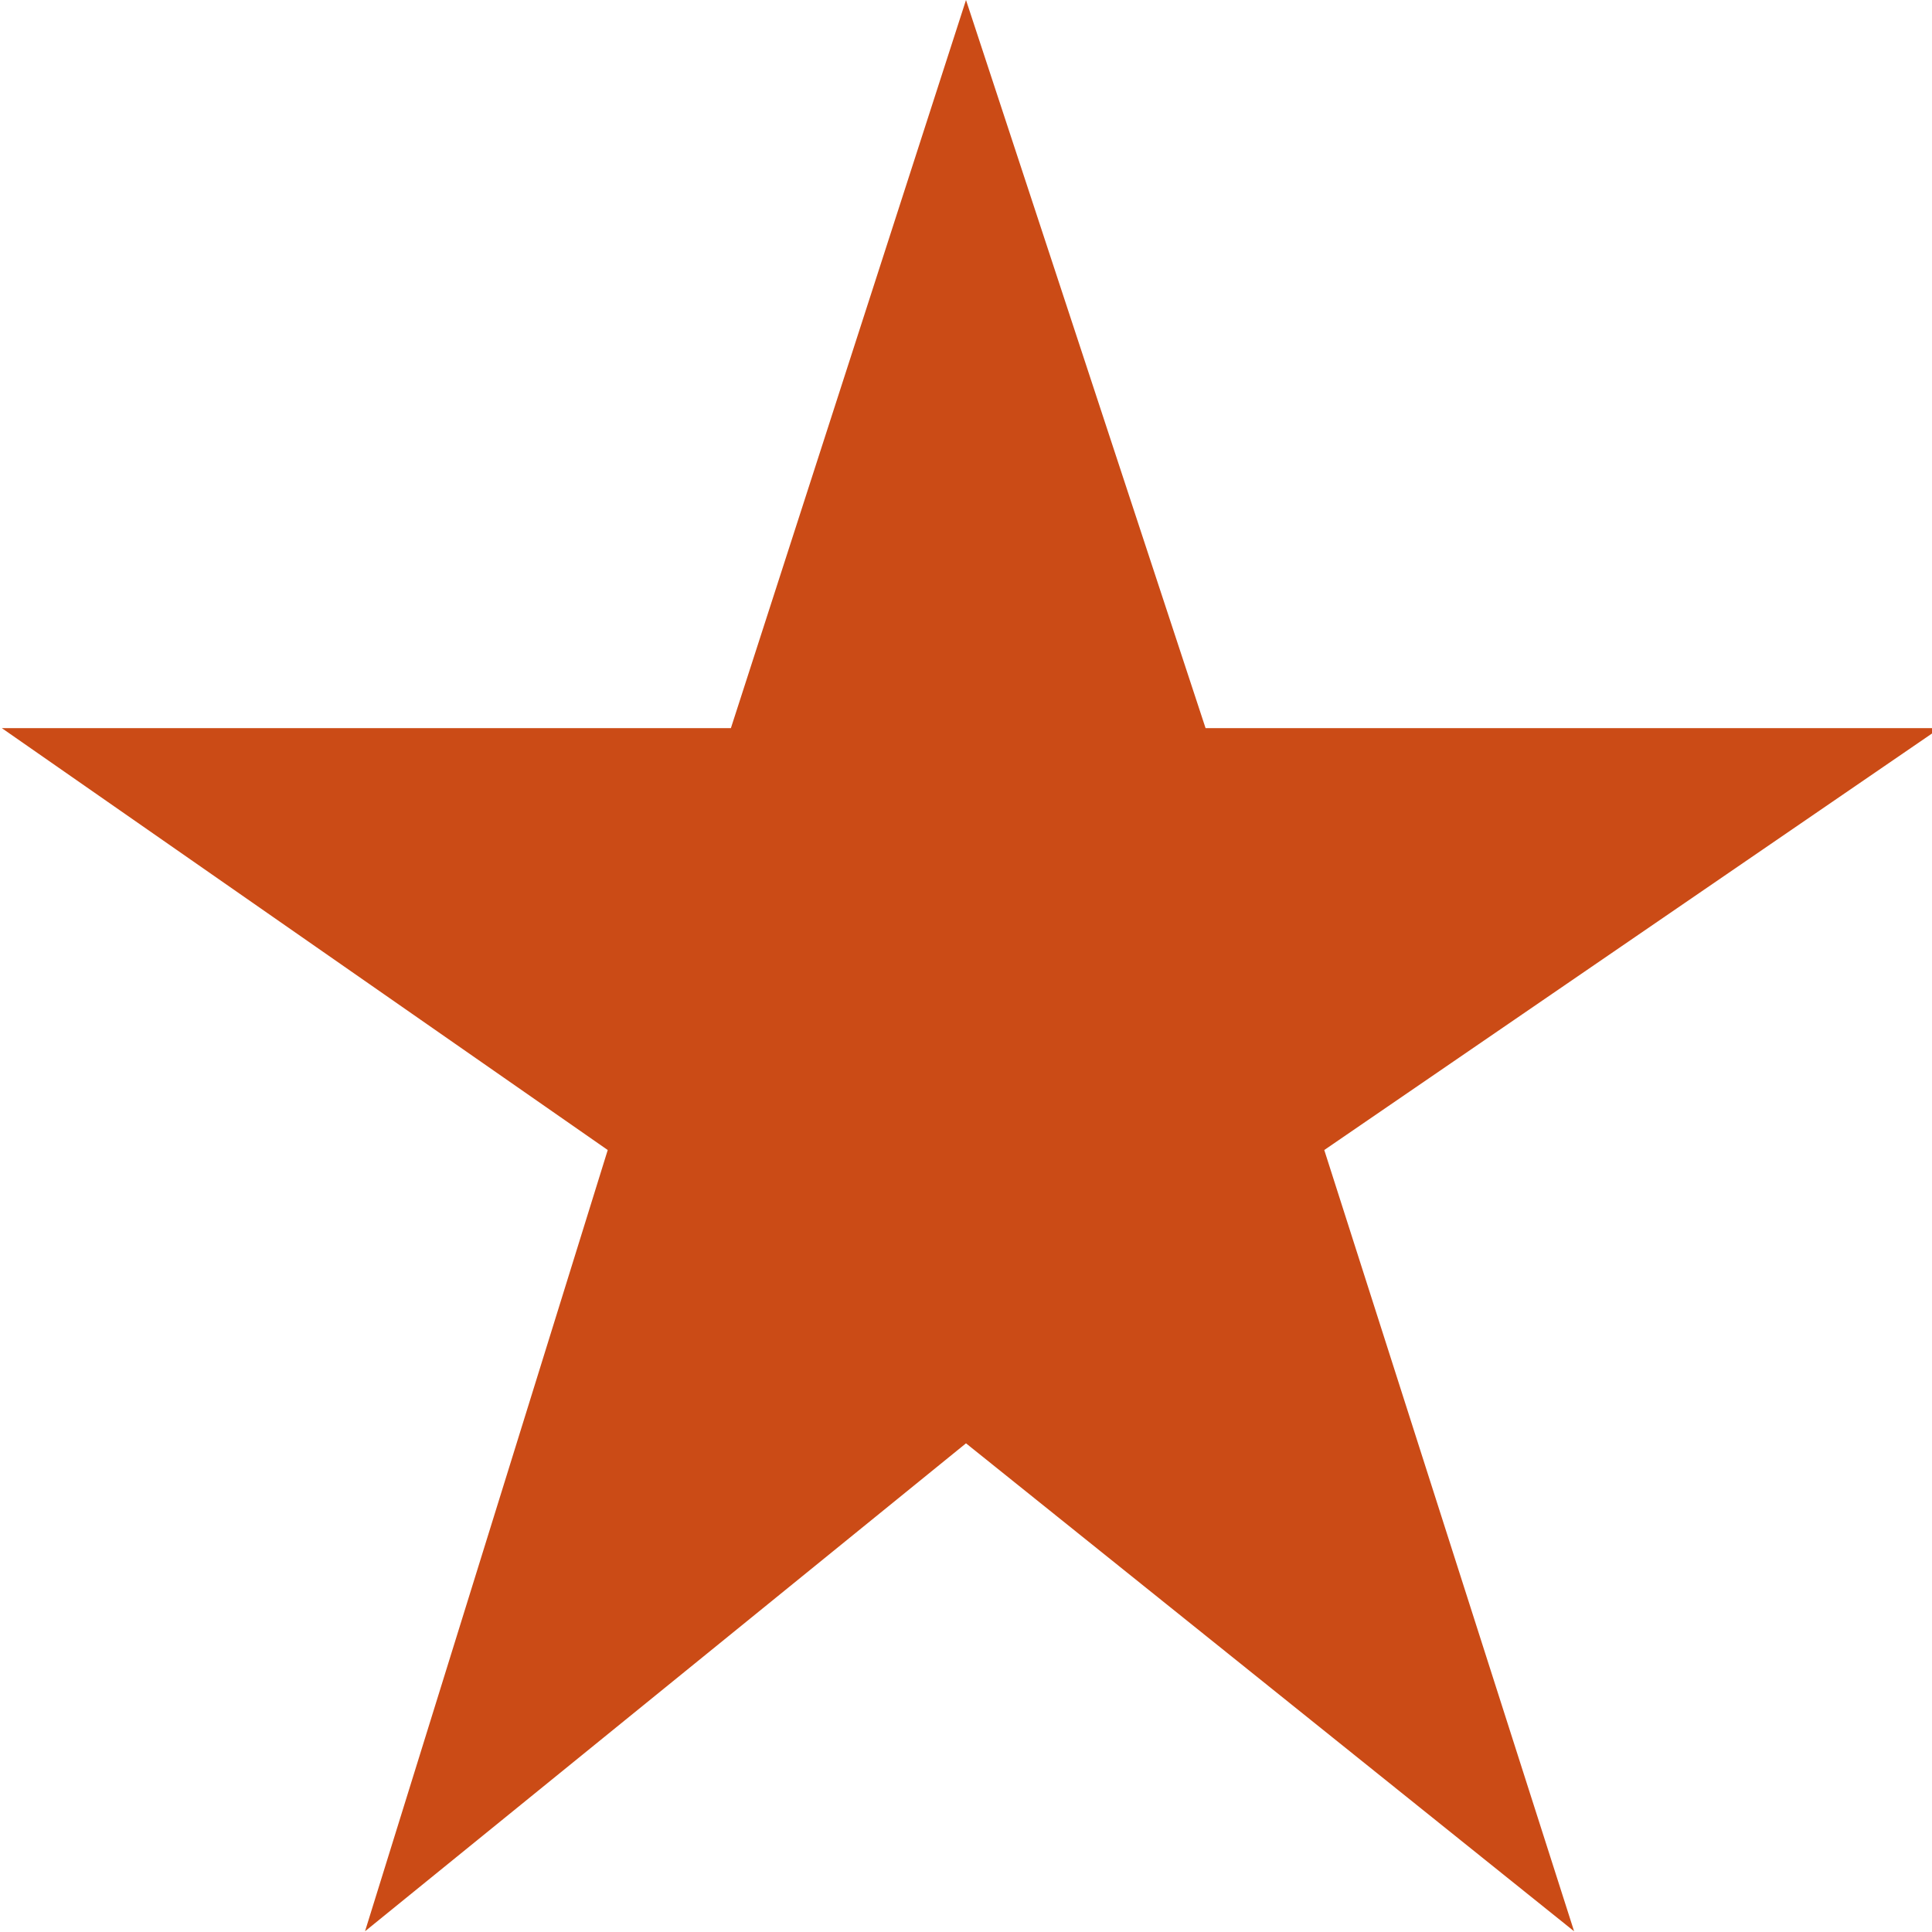 <svg xmlns="http://www.w3.org/2000/svg" xmlns:xlink="http://www.w3.org/1999/xlink" xmlns:sketch="http://www.bohemiancoding.com/sketch/ns" width="64px" height="64px" viewBox="0 0 16 16" version="1.1">
    <title>189 FormStar</title>
    <description>Created with Sketch (http://www.bohemiancoding.com/sketch)</description>
    <defs/>
    <g id="Icons with numbers" stroke="none" stroke-width="1" fill="none" fill-rule="evenodd">
        <g id="Group" transform="translate(-384, -480)" fill="#cb4b16">
            <path d="M392,491.953 L387.023,495.994 L389.033,489.524 L384.015,486.03 L390.053,486.03 L392,480 L393.984,486.03 L400.065,486.03 L394.967,489.524 L397.036,495.994 L392,491.953 Z M392,491.953" id="Star 240 copy"/>
        </g>
    </g>
</svg>
